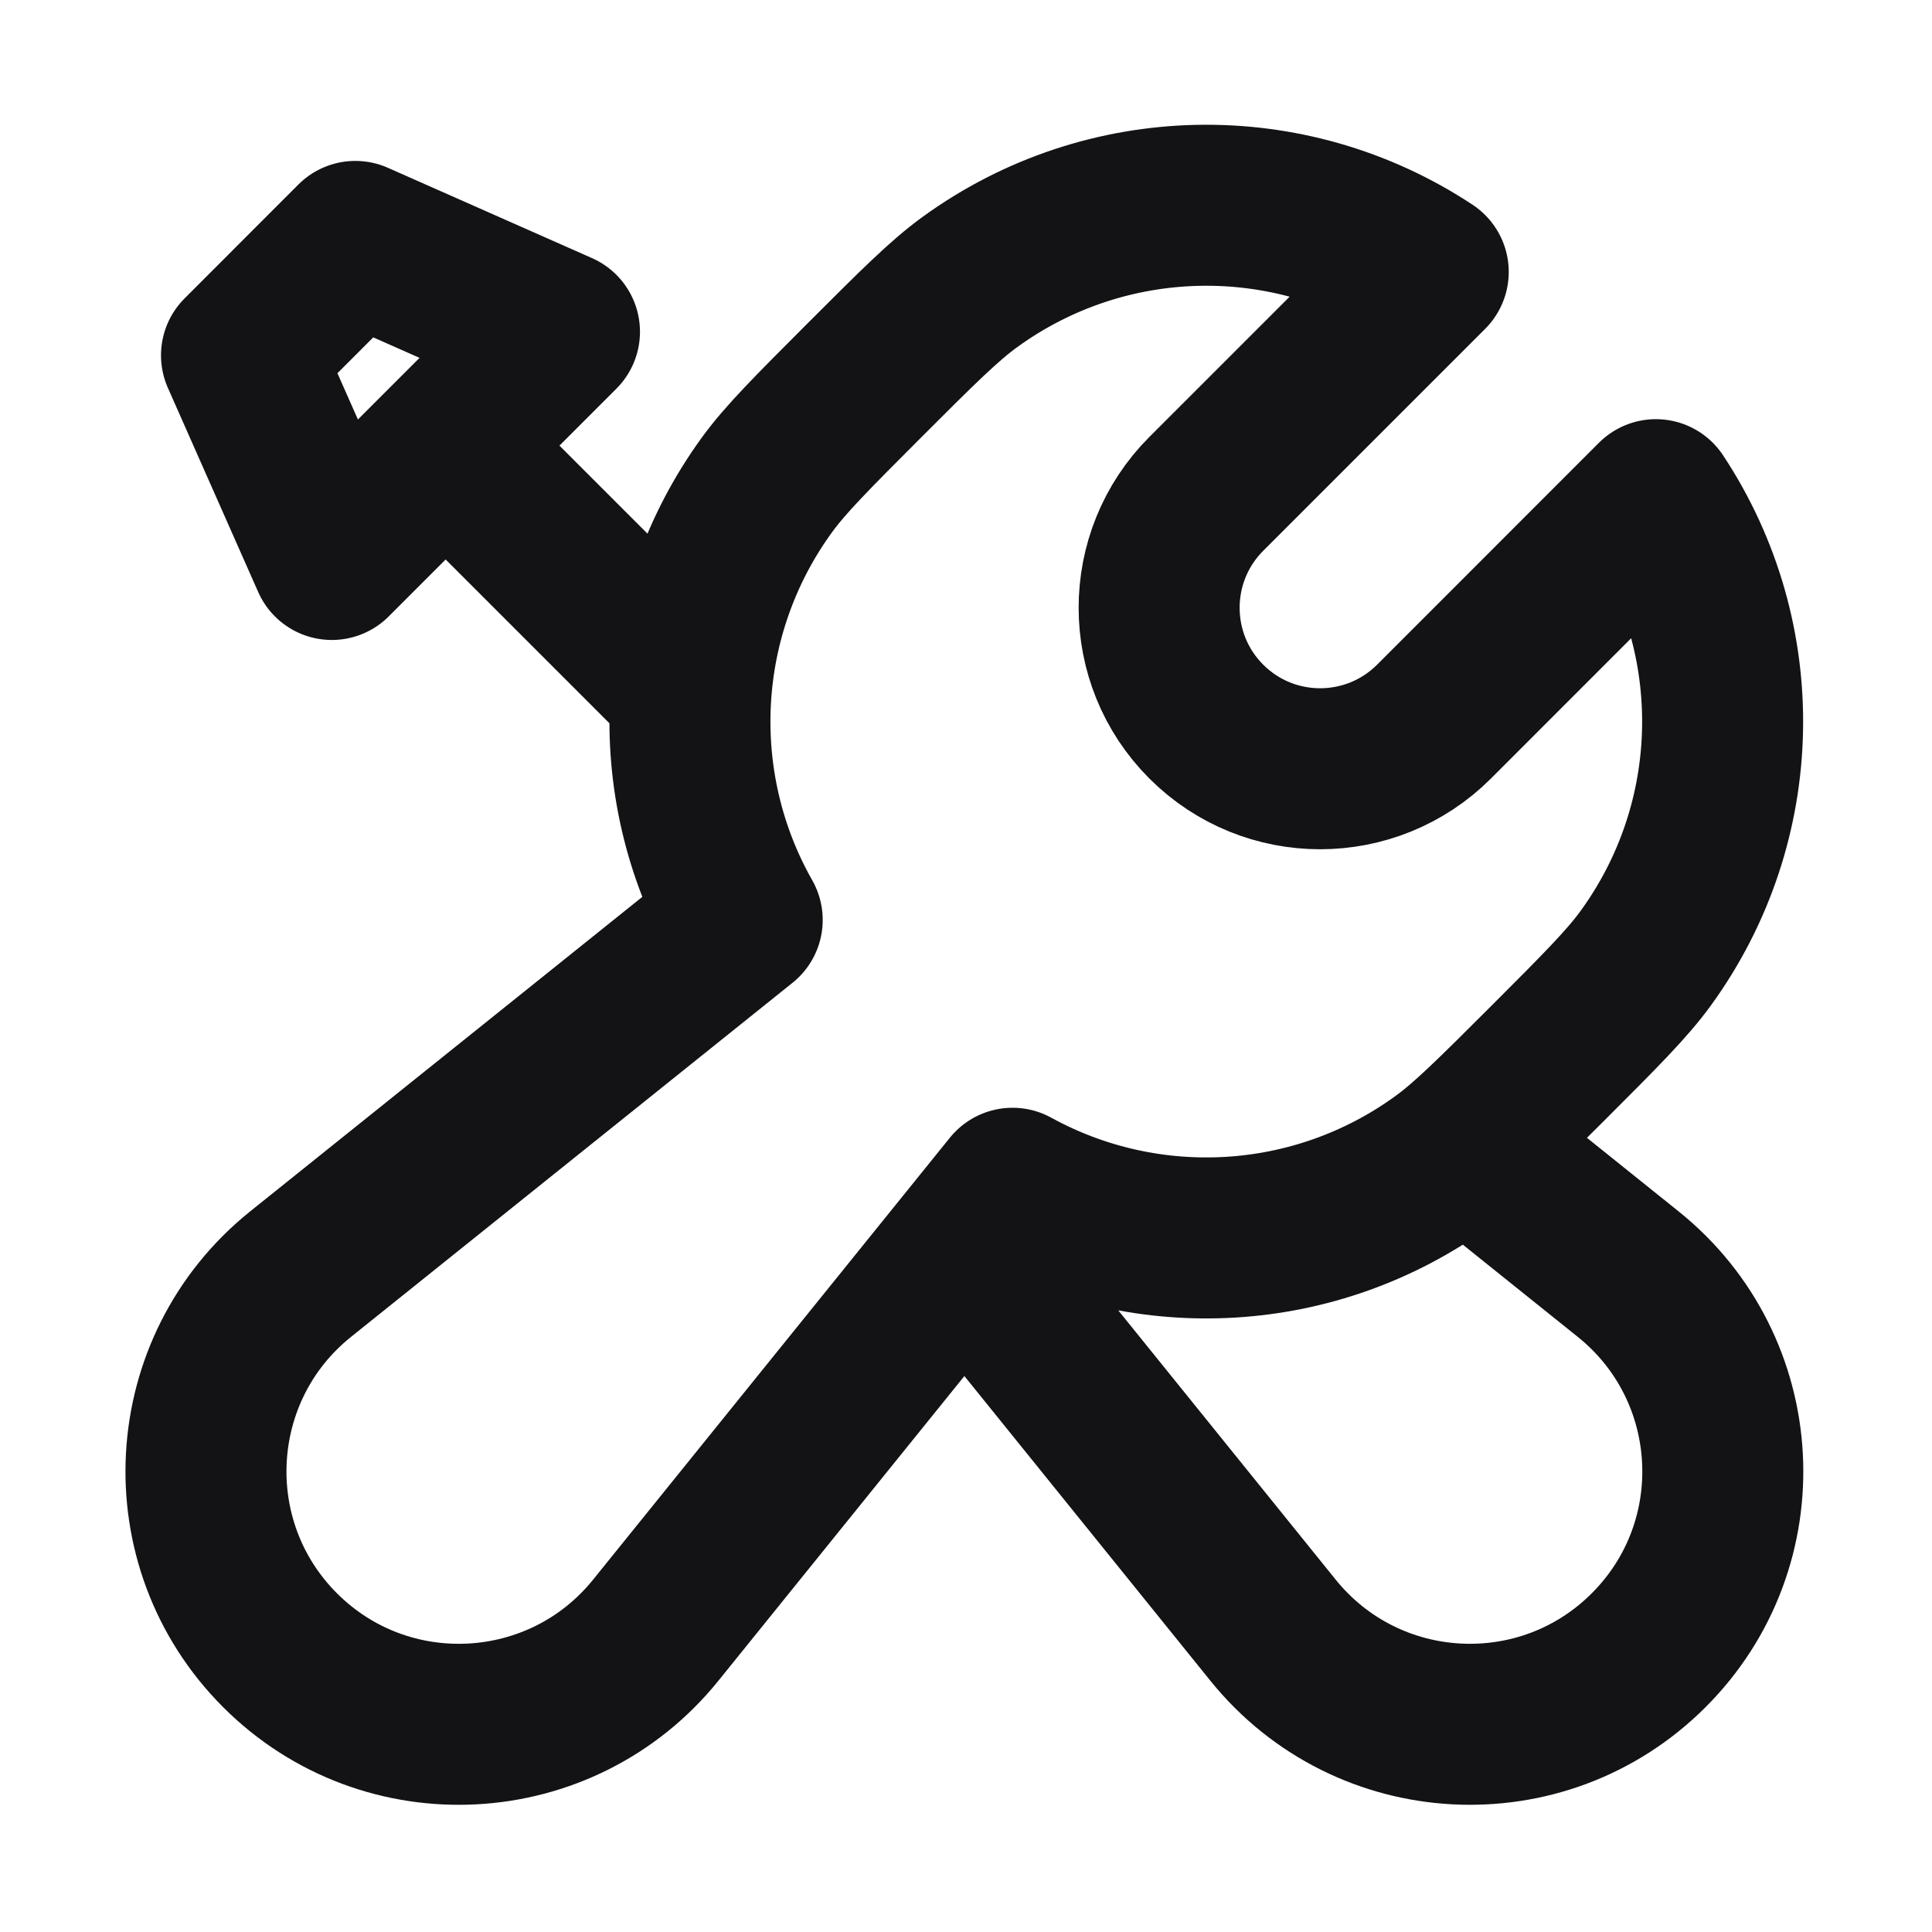 <svg width="24" height="24" viewBox="0 0 24 24" fill="none" xmlns="http://www.w3.org/2000/svg">
<path d="M8.5 8.5L6 6M12.578 14.761L8.145 20.252C6.972 21.704 4.799 21.82 3.479 20.5C2.156 19.177 2.275 16.998 3.735 15.827L9.22 11.428C8.262 9.739 8.364 7.624 9.526 6.025C9.757 5.707 10.086 5.378 10.742 4.721C11.399 4.064 11.728 3.736 12.046 3.505C13.739 2.275 16.01 2.233 17.742 3.378L14.985 6.135C14.204 6.917 14.204 8.183 14.985 8.964C15.766 9.745 17.032 9.745 17.814 8.964L20.57 6.207C21.716 7.939 21.674 10.21 20.444 11.903C20.213 12.221 19.885 12.55 19.228 13.207C18.571 13.863 18.242 14.192 17.924 14.423M12.578 14.761C14.258 15.684 16.343 15.572 17.924 14.423M12.578 14.761L11.98 15.502L15.815 20.252C16.988 21.704 19.161 21.82 20.481 20.499C21.804 19.177 21.685 16.998 20.225 15.827L18.2 14.202C18.102 14.287 18.013 14.359 17.924 14.423M6.95 4.121L4.122 6.95L3 4.414L4.414 2.999L6.95 4.121Z" stroke="#131316" stroke-width="2" stroke-linecap="round" stroke-linejoin="round"/>
</svg>
